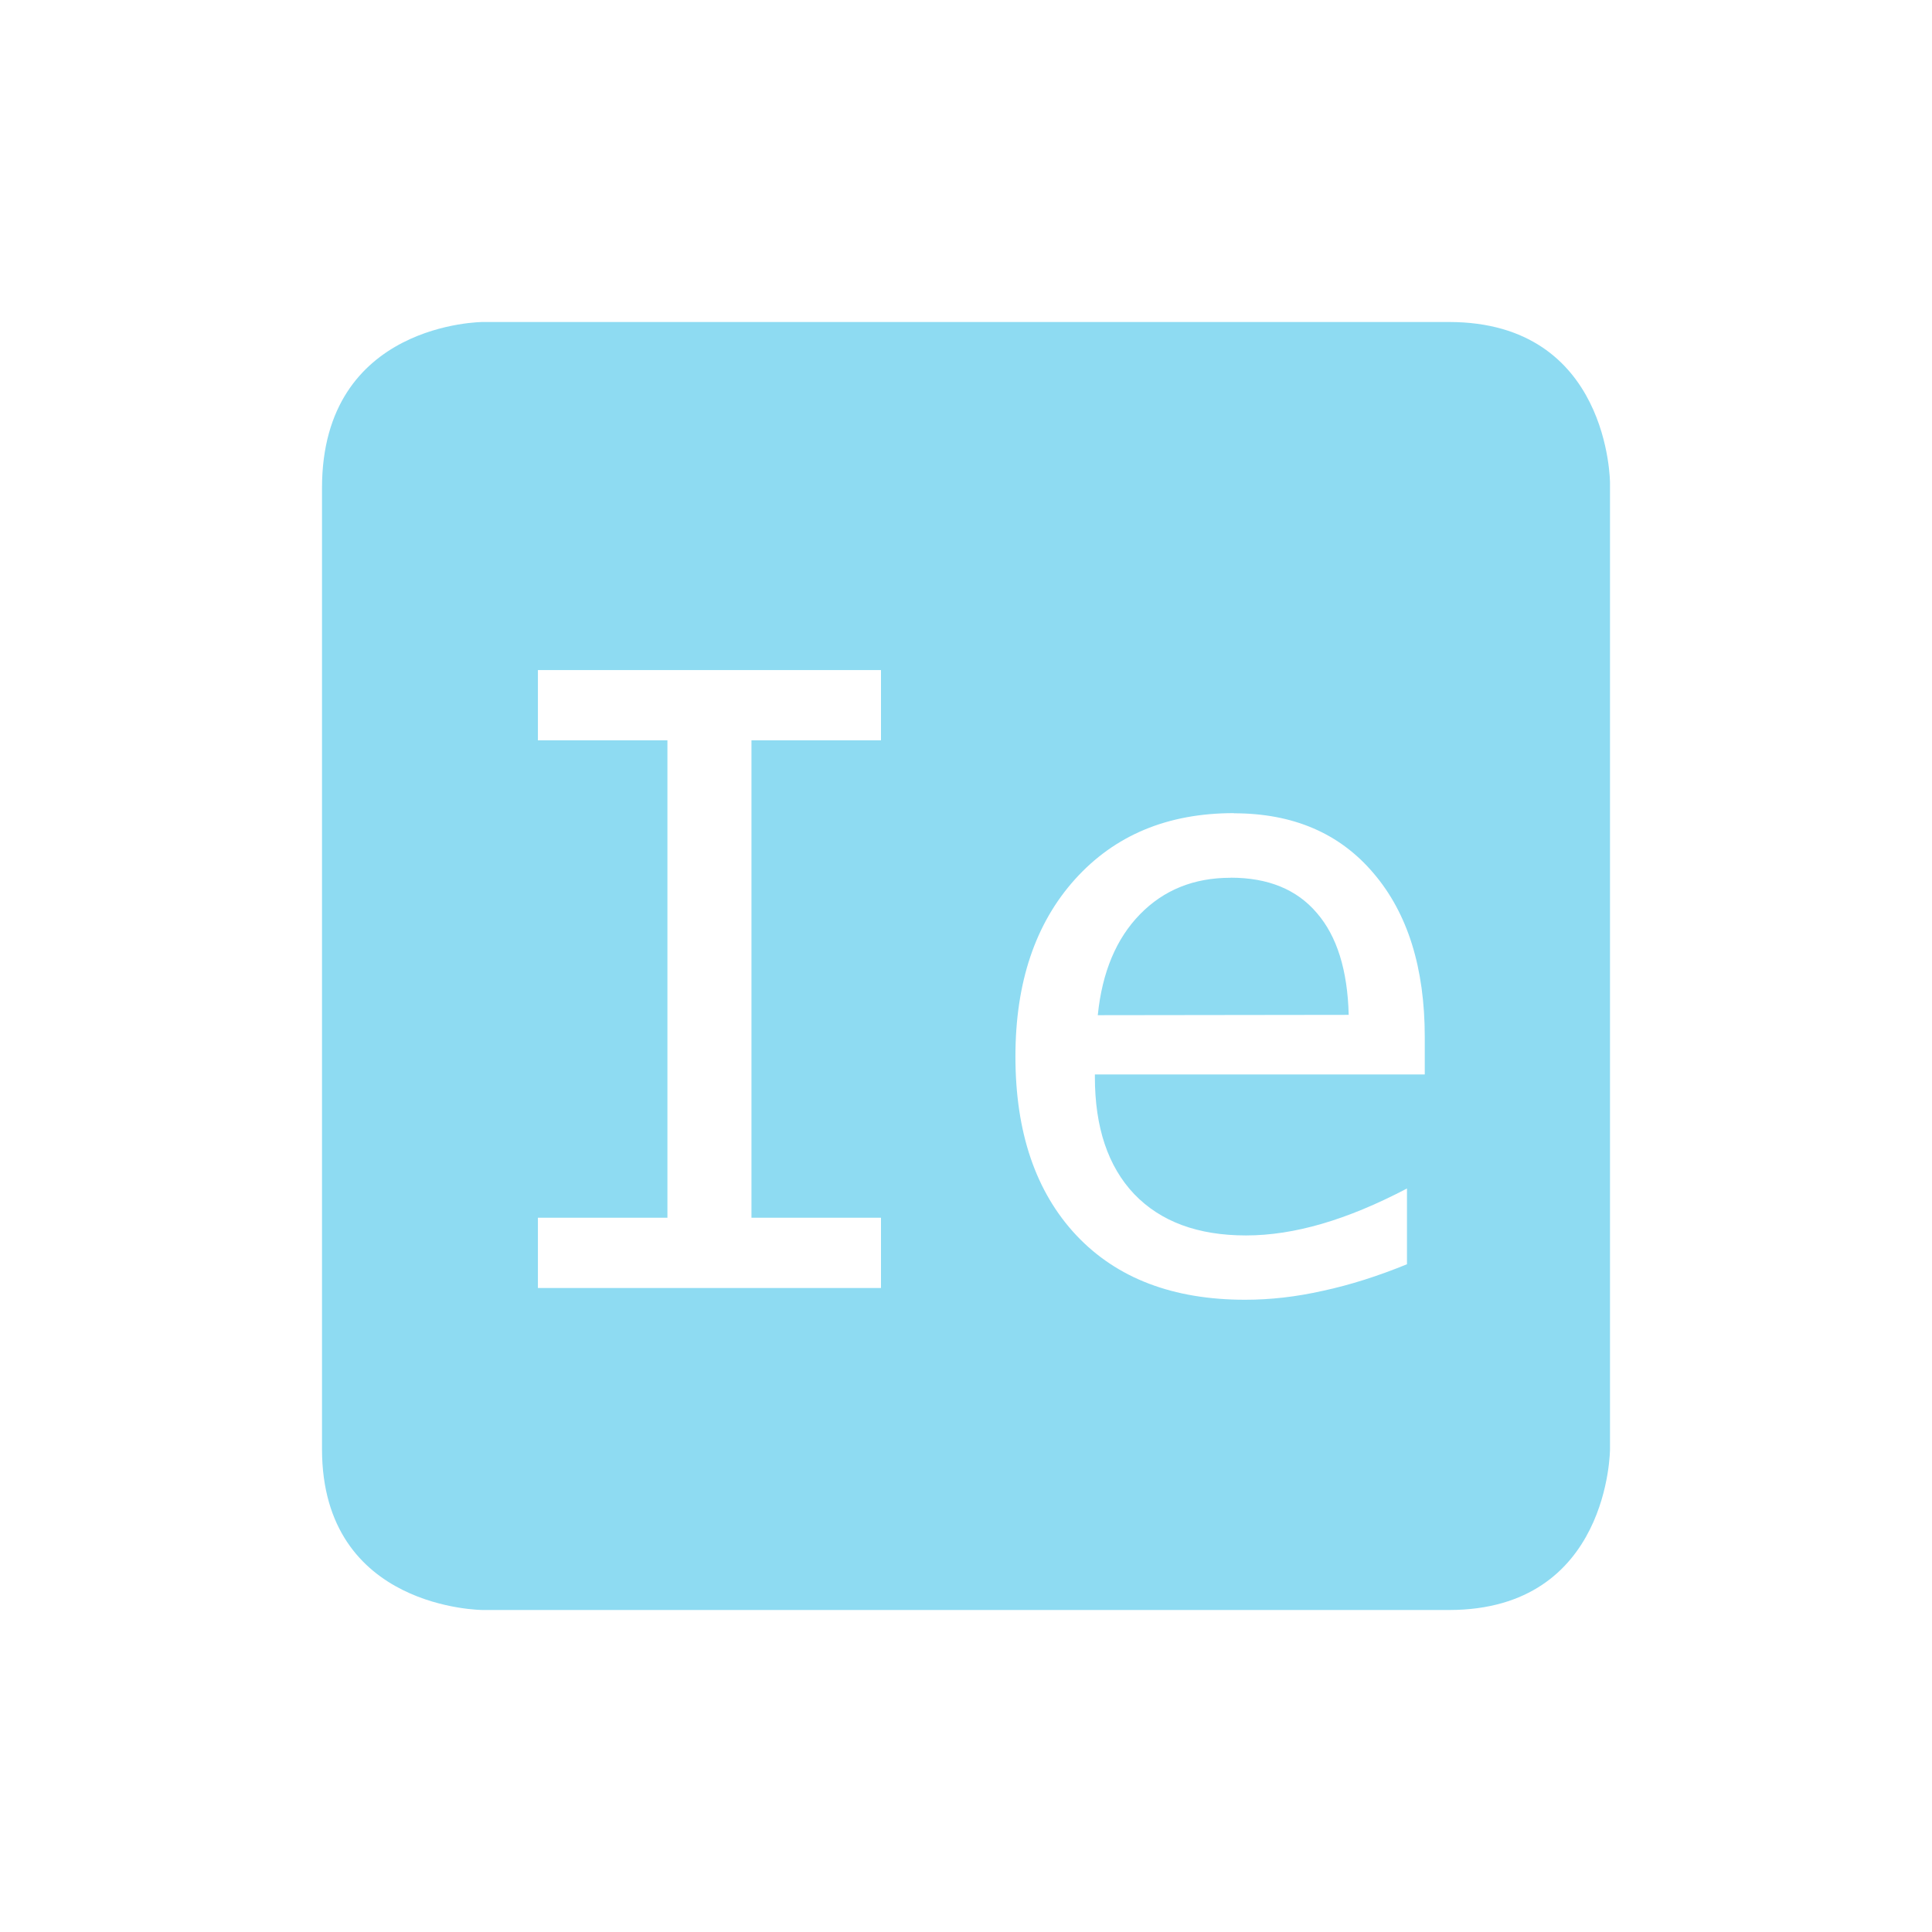 <?xml version="1.0" encoding="UTF-8" standalone="no"?>
<!-- Created with Inkscape (http://www.inkscape.org/) -->
<svg id="svg6530" xmlns:rdf="http://www.w3.org/1999/02/22-rdf-syntax-ns#" xmlns="http://www.w3.org/2000/svg" height="24" viewBox="0 0 24 24" width="24" version="1.1" xmlns:cc="http://creativecommons.org/ns#" xmlns:dc="http://purl.org/dc/elements/1.1/">
 <g id="layer1" transform="translate(-664 -376.36)">
  <path id="path12183" style="color:#bebebe;fill:#8EDBF2" d="m670 380.36s-2 0-2 2.062v11.938c0 2 2 2 2 2h12c2 0 2-2 2-2v-12s0-2-2-2h-12zm0.682 4.324h4.262v0.873h-1.609v5.93h1.609v0.873h-4.262v-0.873h1.609v-5.93h-1.609v-0.873zm8.646 1.779c0.734 0 1.313 0.247 1.734 0.744 0.425 0.497 0.637 1.177 0.637 2.037v0.463h-4.098v0.031c0 0.627 0.163 1.112 0.488 1.455 0.329 0.343 0.792 0.514 1.389 0.514 0.302 0 0.616-0.049 0.945-0.145 0.329-0.096 0.681-0.242 1.055-0.438v0.941c-0.36 0.147-0.709 0.258-1.045 0.33-0.332 0.075-0.653 0.111-0.965 0.111-0.895 0-1.594-0.266-2.098-0.801-0.504-0.538-0.756-1.278-0.756-2.221 0-0.919 0.247-1.653 0.74-2.201 0.494-0.548 1.15-0.822 1.973-0.822zm-0.041 0.801c-0.456 0-0.83 0.151-1.125 0.453s-0.471 0.719-0.525 1.254l3.117-0.004c-0.014-0.555-0.146-0.978-0.396-1.266-0.247-0.291-0.604-0.438-1.07-0.438z"/>
 </g>
</svg>
